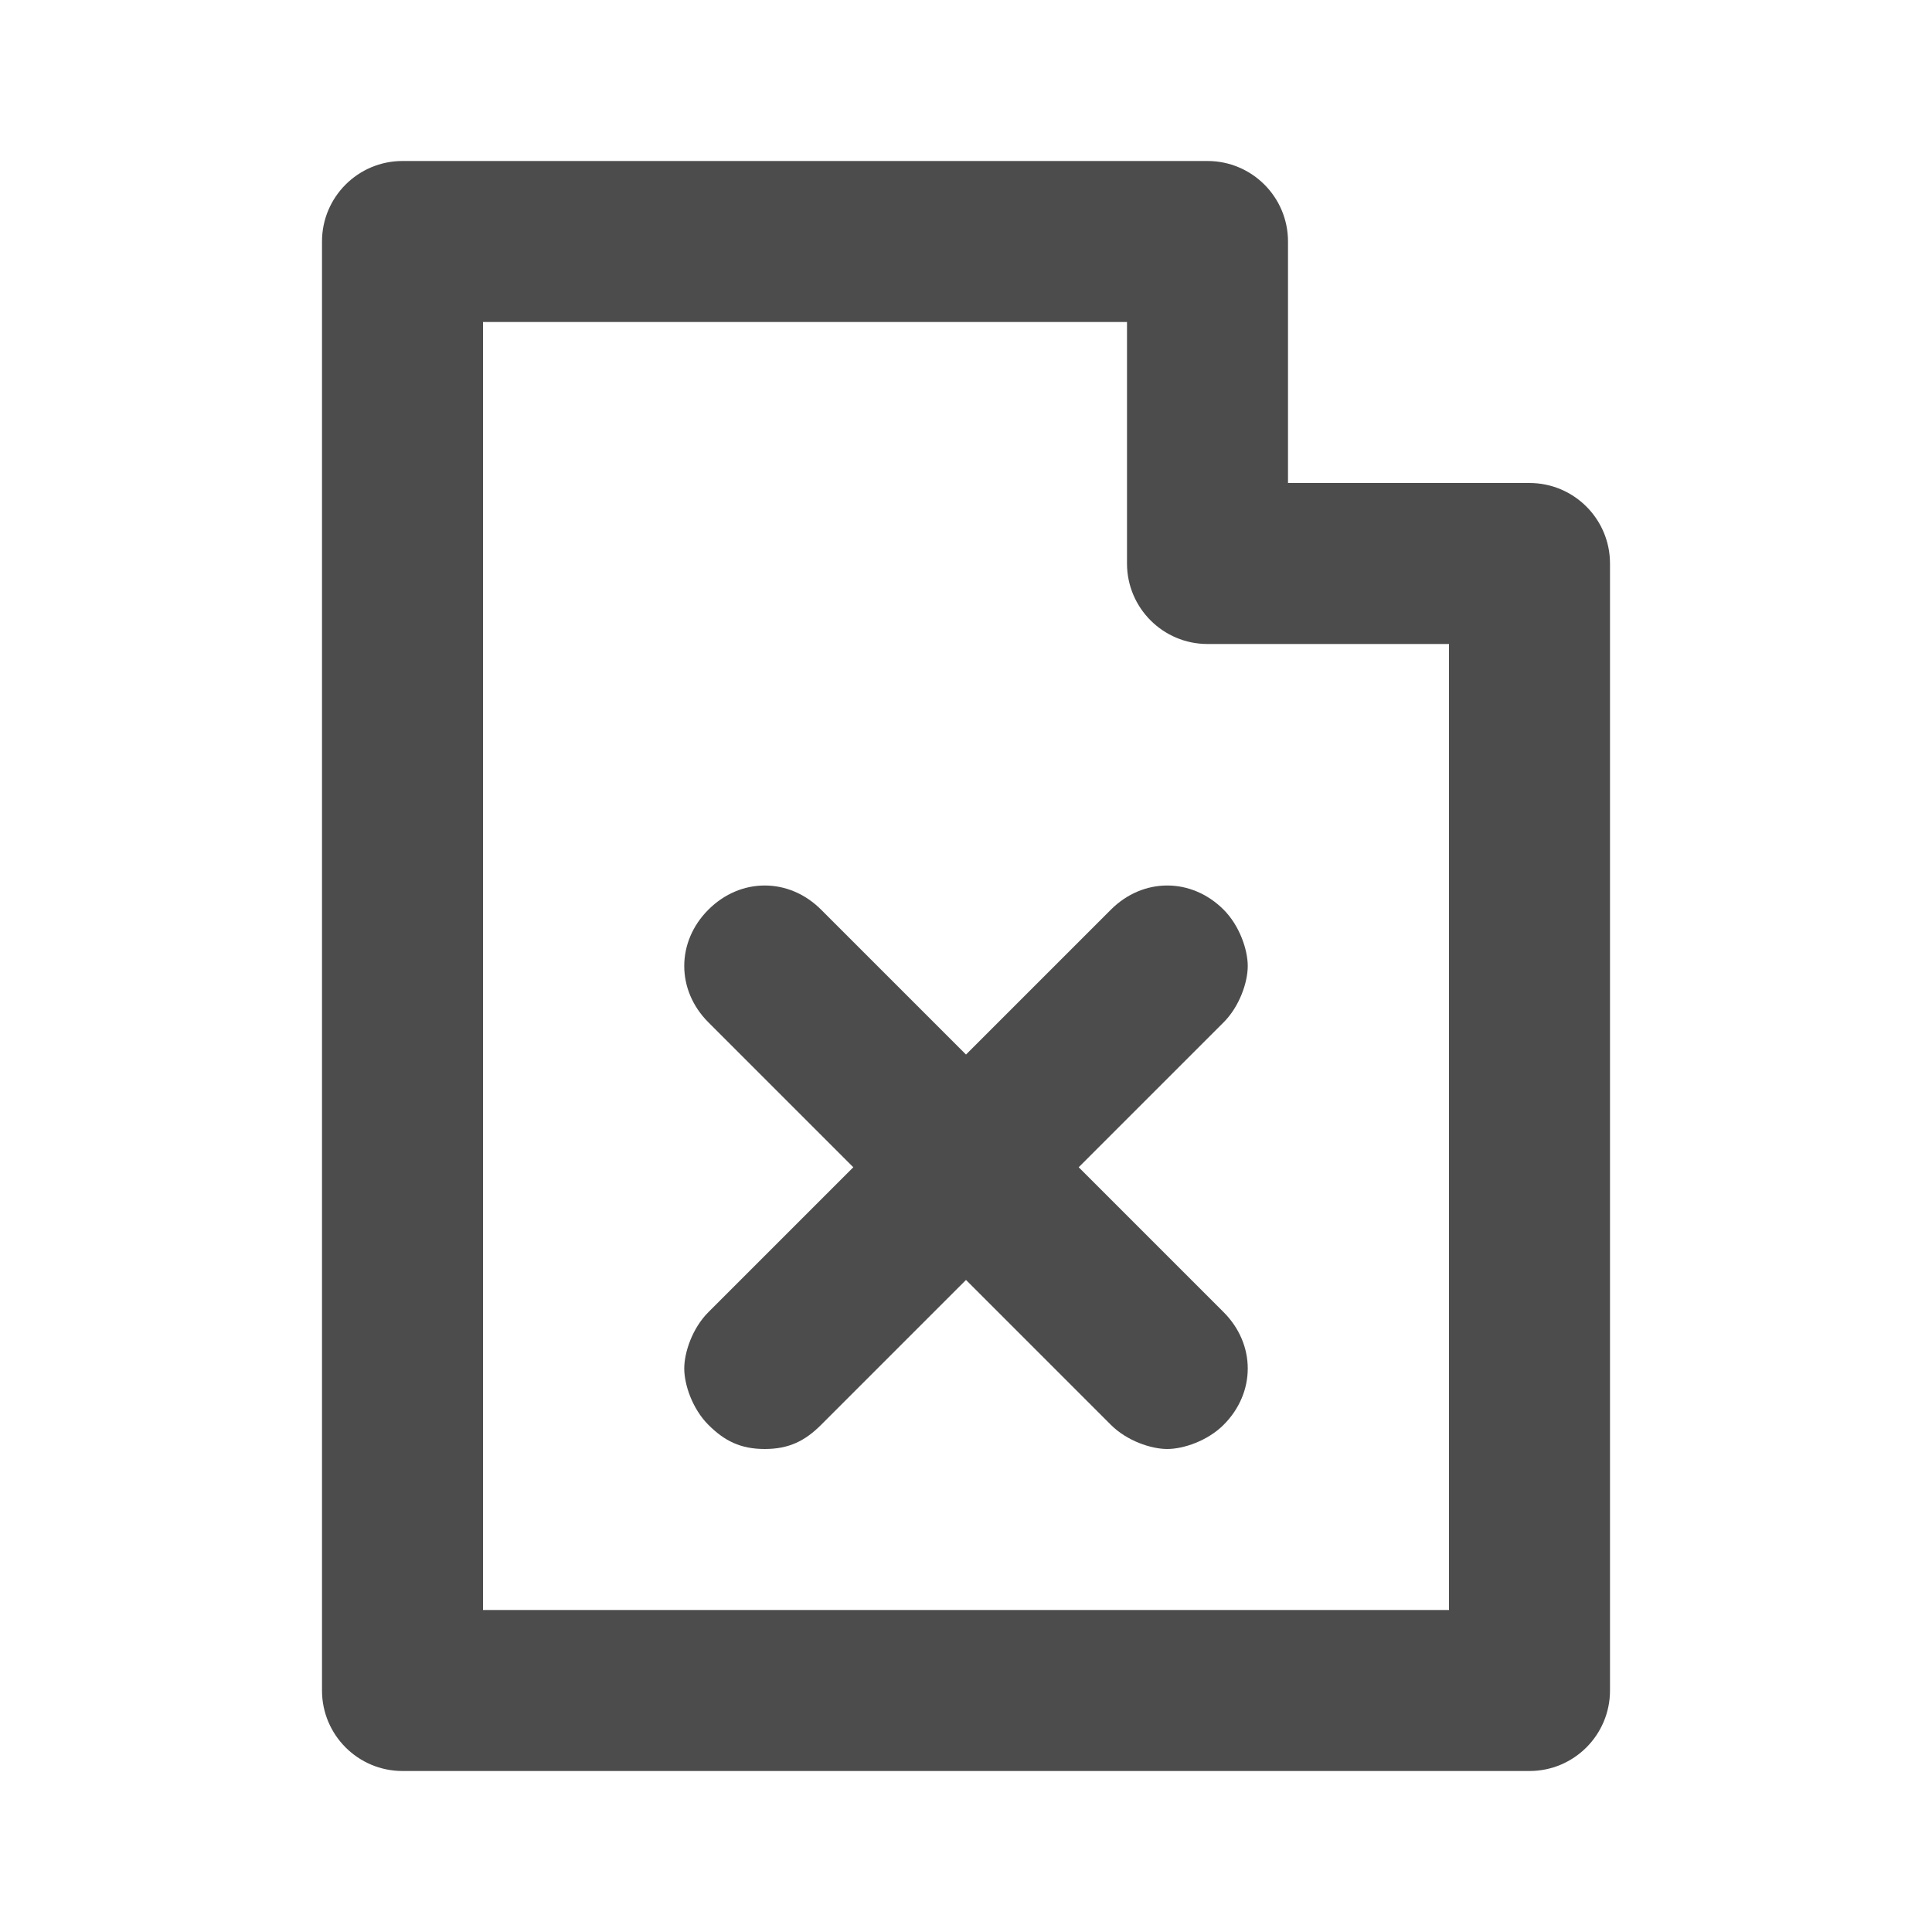 <?xml version="1.0" encoding="UTF-8"?>
<svg width="24px" height="24px" viewBox="0 0 24 24" fill="#4c4c4c" version="1.1" xmlns="http://www.w3.org/2000/svg" xmlns:xlink="http://www.w3.org/1999/xlink">
    <title>3. Icon/Outline/Offer-declined</title>
    <g id="3.-Icon/Outline/Offer-declined" stroke="none" stroke-width="1"  fill-rule="evenodd" >
        <path d="M15,2 C15.552,2 16,2.448 16,3 L16,6 L19,6 C19.552,6 20,6.448 20,7 L20,21 C20,21.552 19.552,22 19,22 L5,22 C4.448,22 4,21.552 4,21 L4,3 C4,2.448 4.448,2 5,2 L15,2 Z M14,4 L6,4 L6,20 L18,20 L18,8 L15,8 C14.448,8 14,7.552 14,7 L14,4 Z M13.8,11.3 L12,13.1 L10.2,11.3 C9.8,10.9 9.2,10.9 8.8,11.3 C8.4,11.7 8.4,12.3 8.8,12.7 L10.6,14.5 L8.8,16.3 C8.6,16.5 8.5,16.8 8.5,17 C8.5,17.2 8.6,17.5 8.8,17.7 C9,17.9 9.2,18 9.5,18 C9.8,18 10,17.9 10.2,17.7 L12,15.9 L13.8,17.7 C14,17.9 14.3,18 14.5,18 C14.7,18 15,17.9 15.2,17.7 C15.6,17.3 15.6,16.7 15.2,16.3 L13.4,14.5 L15.2,12.7 C15.4,12.5 15.5,12.2 15.5,12 C15.5,11.8 15.4,11.5 15.2,11.3 C14.8,10.9 14.2,10.9 13.8,11.3 Z" id="↳-🎨COLOR" ></path>
    </g>
</svg>